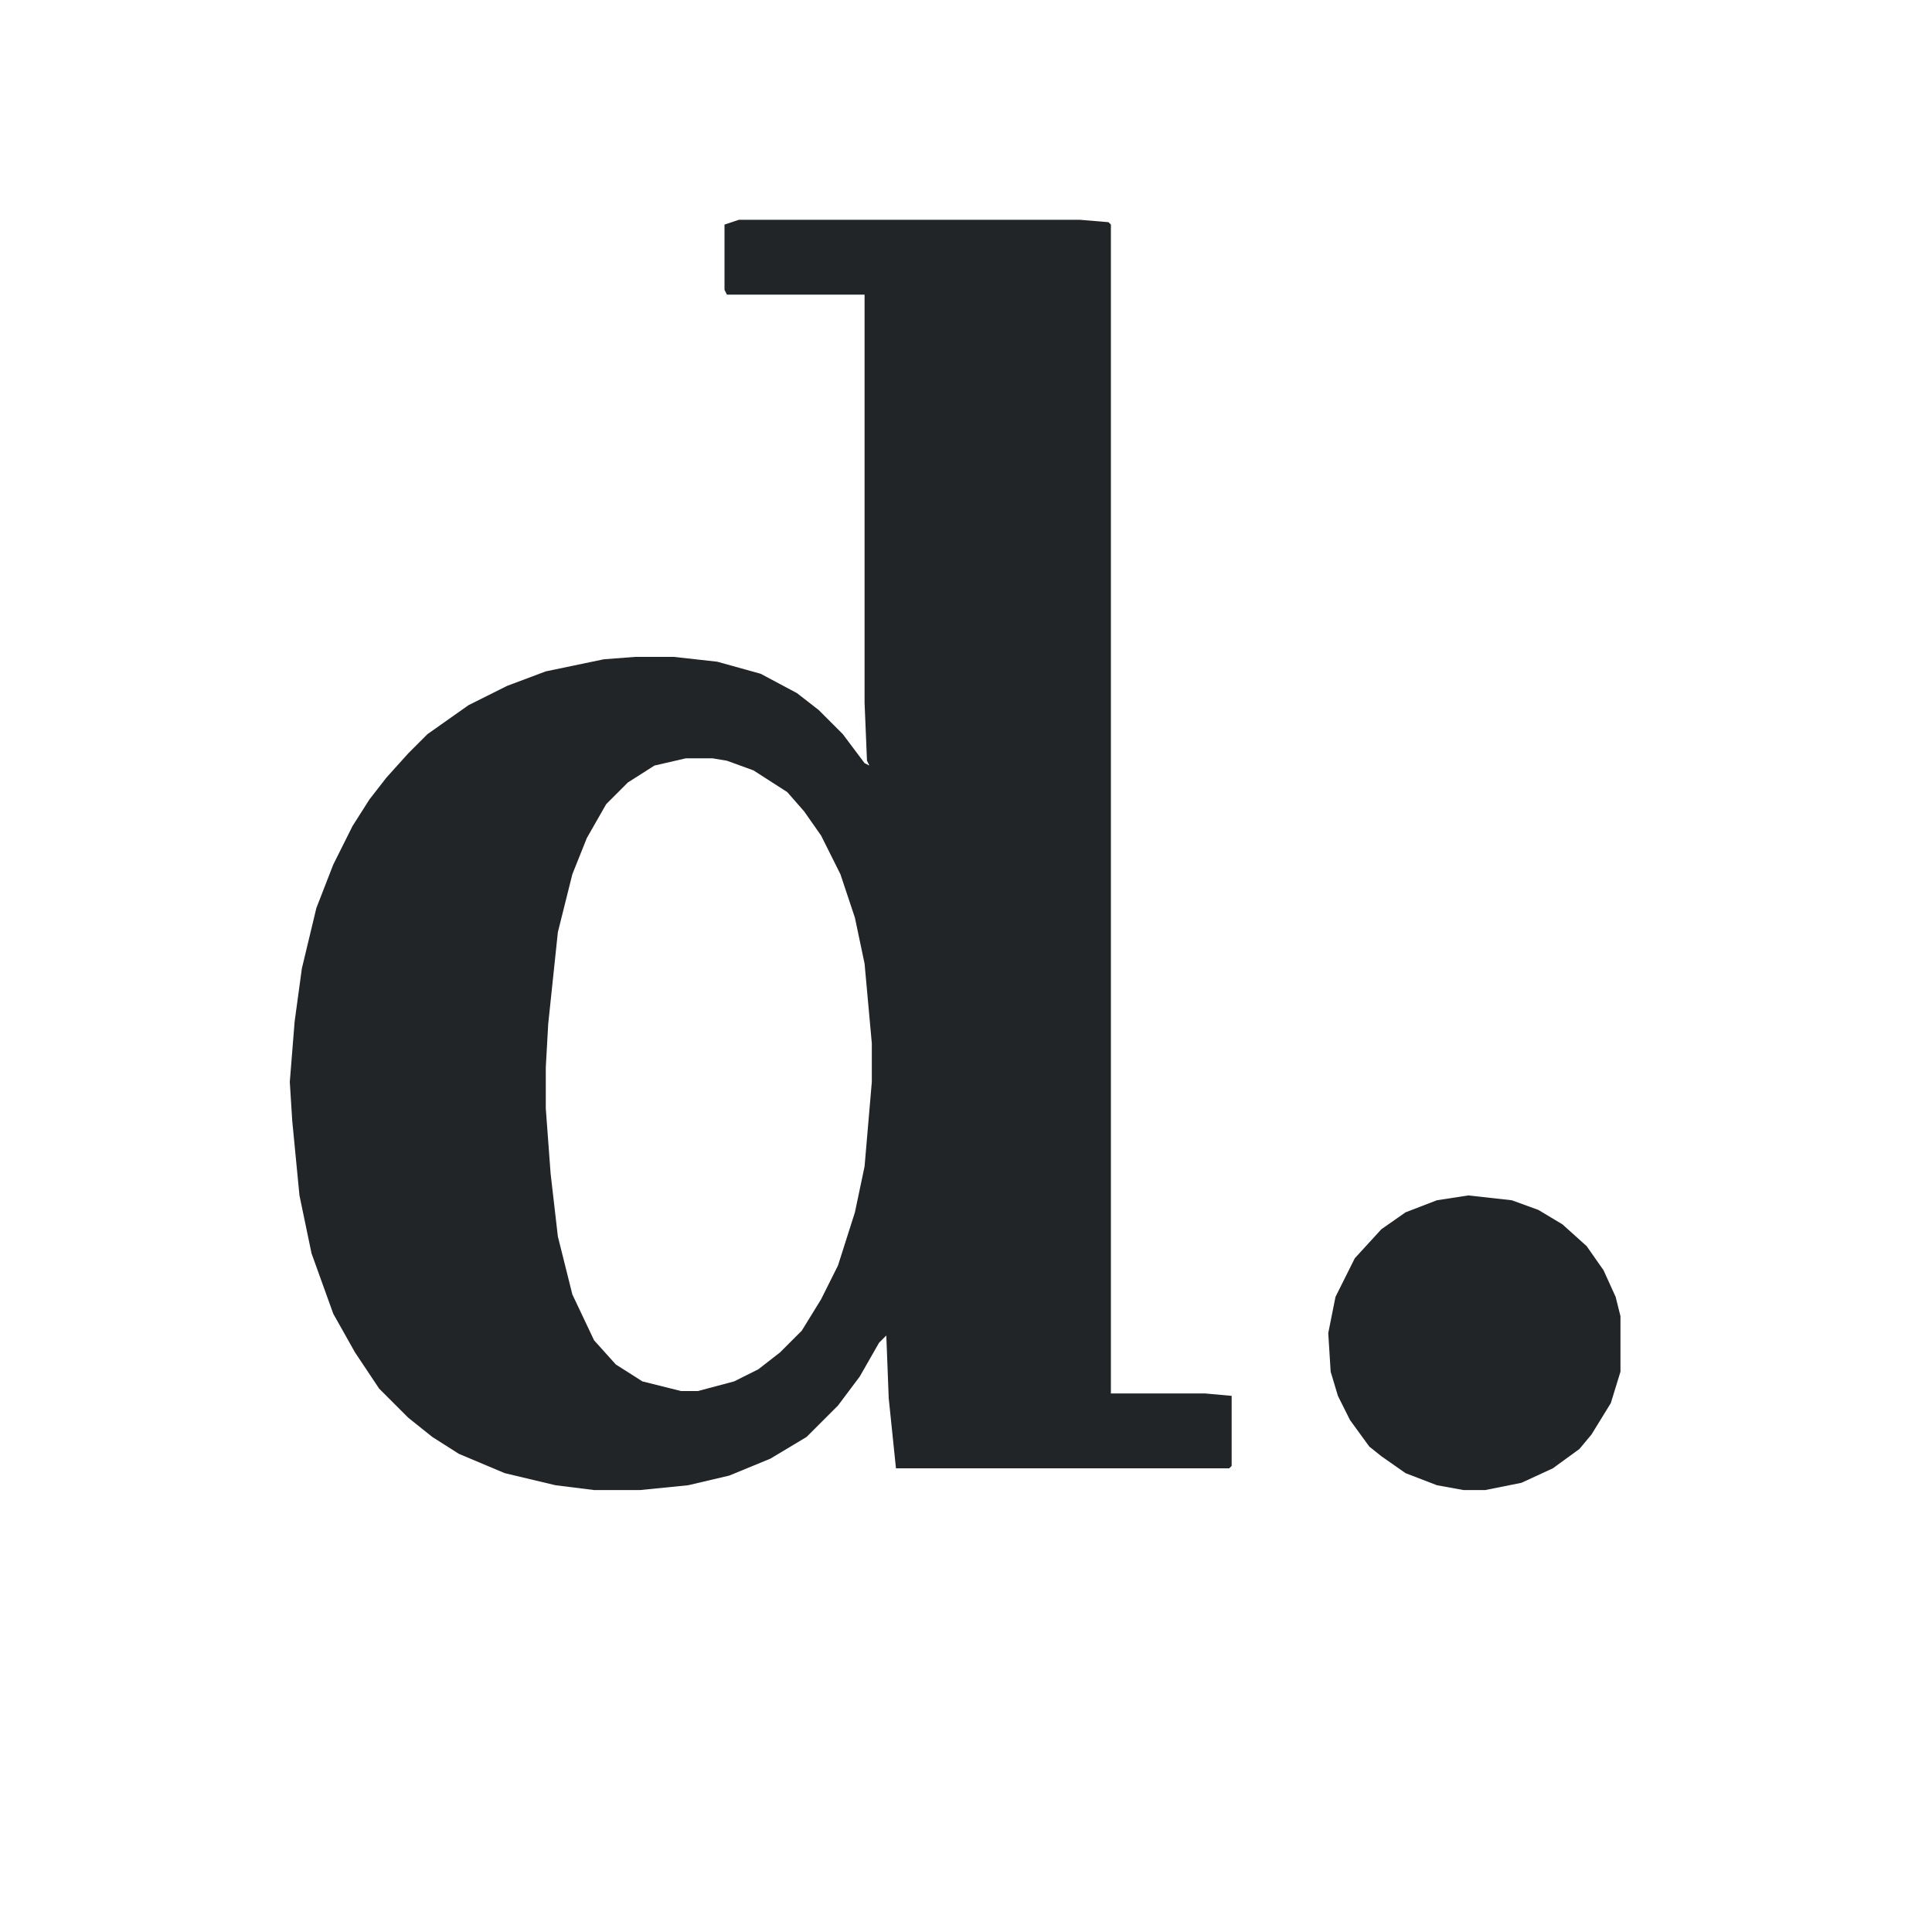<?xml version="1.0" encoding="UTF-8"?>
<svg version="1.1" viewBox="0 0 800 800" width="200" height="200" xmlns="http://www.w3.org/2000/svg">
<path transform="translate(306,91)" d="m0 0h141l12 1 1 1v484h39l11 1v29l-1 1h-138l-3-29-1-26-3 3-8 14-9 12-13 13-15 9-17 7-17 4-20 2h-19l-16-2-21-5-19-8-11-7-10-8-12-12-10-15-9-16-9-25-5-24-3-31-1-16 2-25 3-22 6-25 7-18 8-16 7-11 7-9 9-10 8-8 17-12 16-8 16-6 24-5 13-1h16l18 2 18 5 15 8 9 7 10 10 9 12 2 1-1-2-1-24v-169h-57l-1-2v-27zm-22 223-13 3-11 7-9 9-8 14-6 15-6 24-4 38-1 18v17l2 27 3 26 6 24 9 19 9 10 11 7 16 4h7l15-4 10-5 9-7 9-9 8-13 7-14 7-22 4-19 3-35v-16l-3-33-4-19-6-18-8-16-7-10-7-8-14-9-11-4-6-1z" fill="#212528"/>
<path transform="translate(608,495)" d="m0 0 18 2 11 4 10 6 10 9 7 10 5 11 2 8v23l-4 13-8 13-5 6-11 8-13 6-15 3h-9l-11-2-13-5-10-7-5-4-8-11-5-10-3-10-1-16 3-15 8-16 11-12 10-7 13-5z" fill="#212528"/>
</svg>
